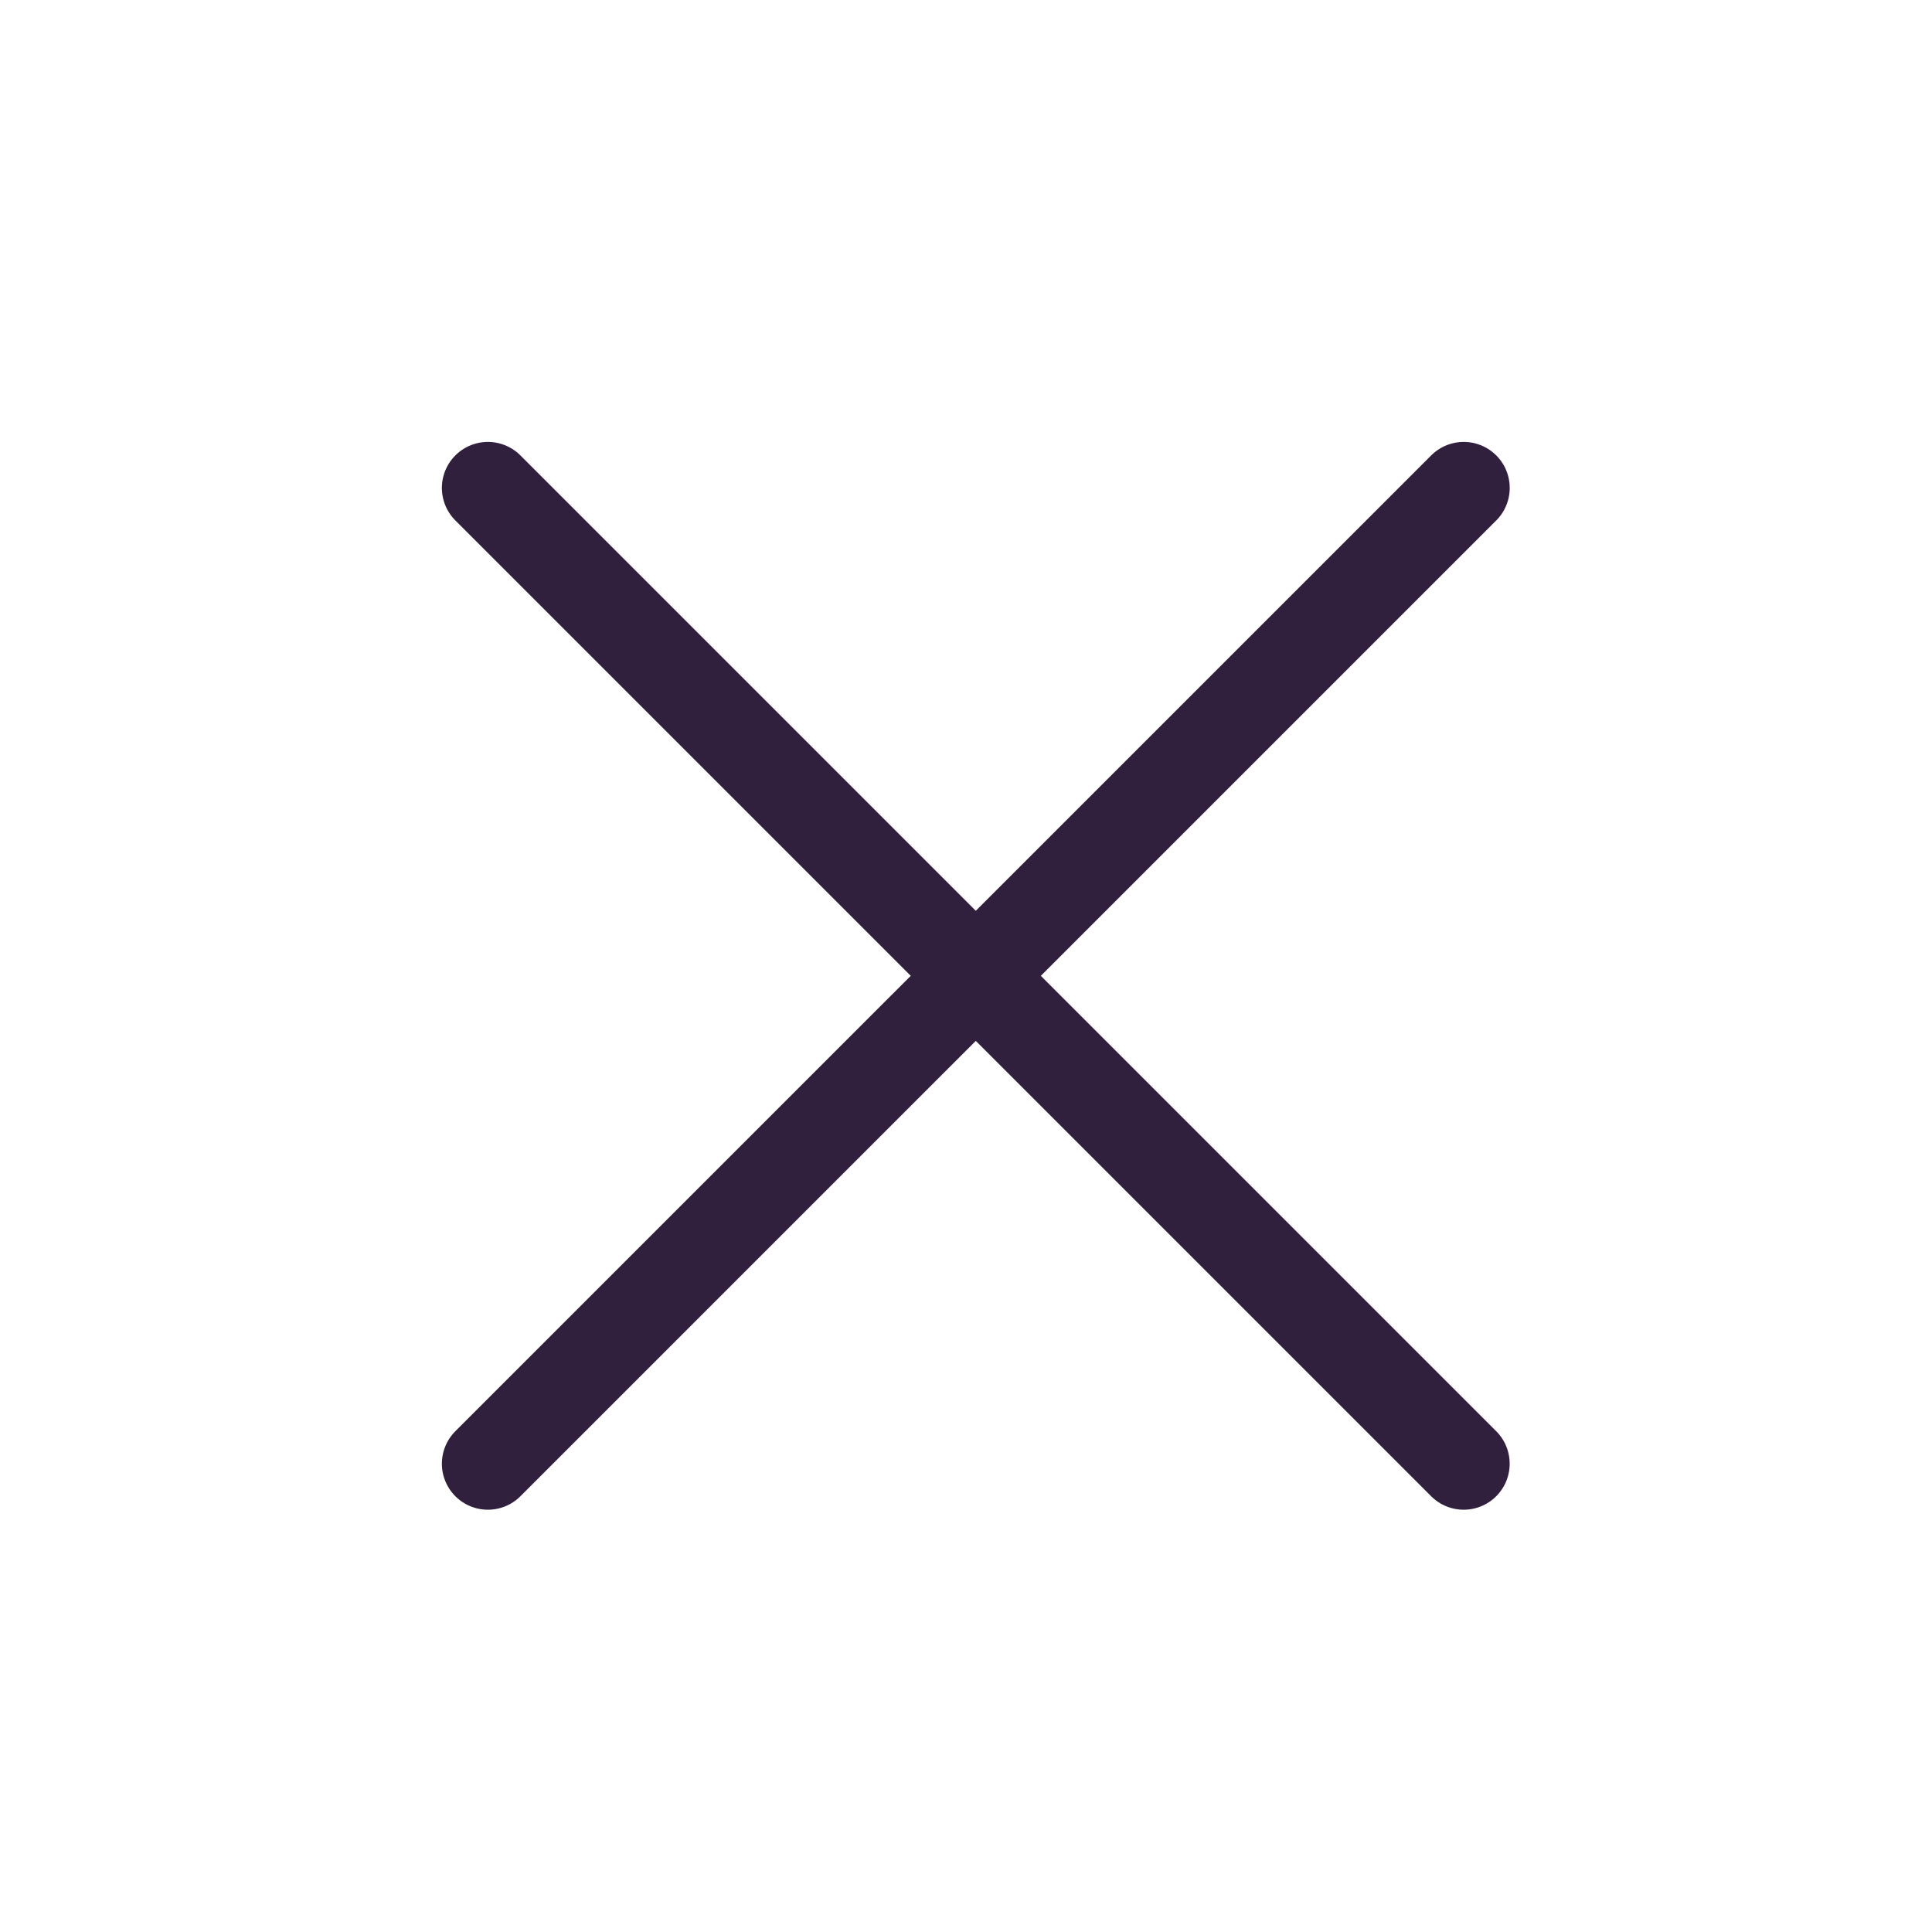 <svg width="42" height="42" viewBox="0 0 42 42" fill="none" xmlns="http://www.w3.org/2000/svg">
<path d="M10.606 31.82L31.82 10.607" stroke="#30203D" stroke-width="2" stroke-linecap="round"/>
<path d="M31.819 31.82L10.606 10.607" stroke="#30203D" stroke-width="2" stroke-linecap="round"/>
</svg>
